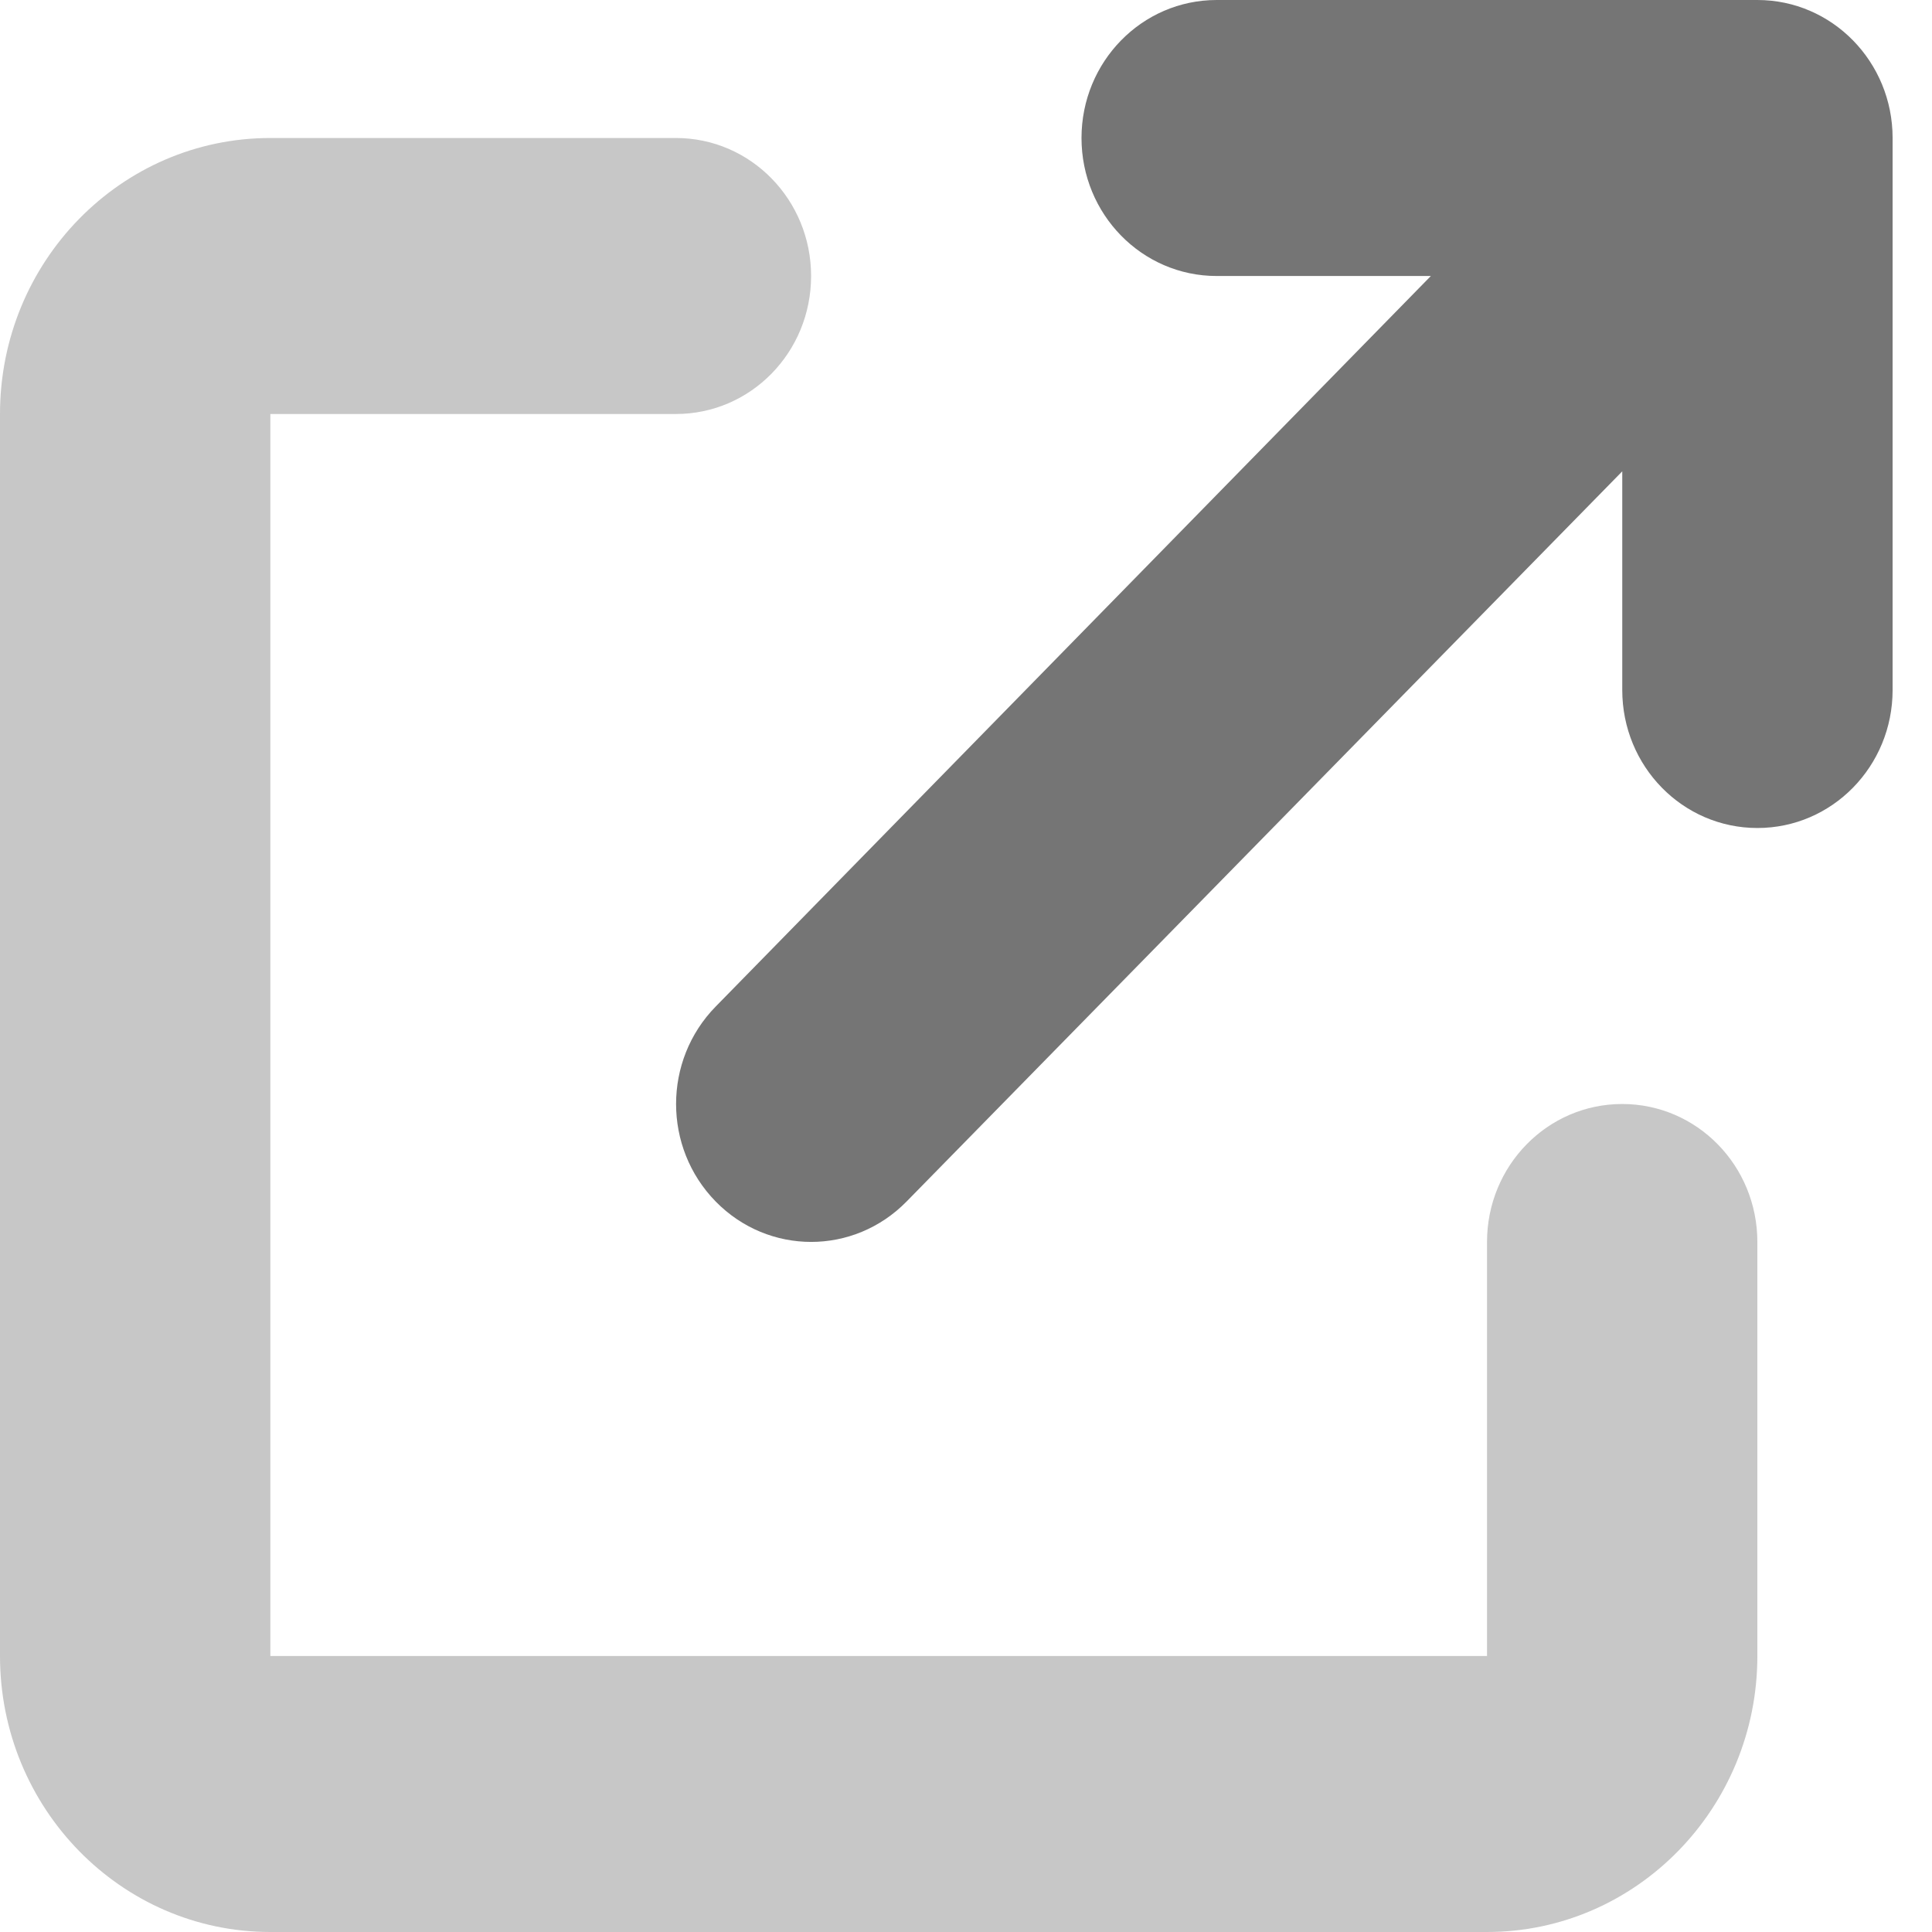 <svg width="28" height="28" viewBox="0 0 28 28" fill="none" xmlns="http://www.w3.org/2000/svg">
  <path
    d="M15.674 2C15.674 0.896 16.549 3.05176e-05 17.633 3.05176e-05H25.47C26.553 3.05176e-05 27.429 0.896 27.429 2V10C27.429 11.106 26.553 12 25.47 12C24.386 12 23.511 11.106 23.511 10V6.831L13.139 17.413C12.374 18.194 11.137 18.194 10.372 17.413C9.607 16.631 9.607 15.369 10.372 14.588L20.737 4H17.633C16.549 4 15.674 3.104 15.674 2Z"
    fill="#757575" />
  <path opacity="0.4"
    d="M0 6C0 3.791 1.754 2 3.918 2H9.796C10.88 2 11.755 2.896 11.755 4C11.755 5.106 10.88 6 9.796 6H3.918V24H21.551V18C21.551 16.894 22.427 16 23.51 16C24.594 16 25.469 16.894 25.469 18V24C25.469 26.206 23.712 28 21.551 28H3.918C1.754 28 0 26.206 0 24V6Z"
    fill="#757575" />
</svg>